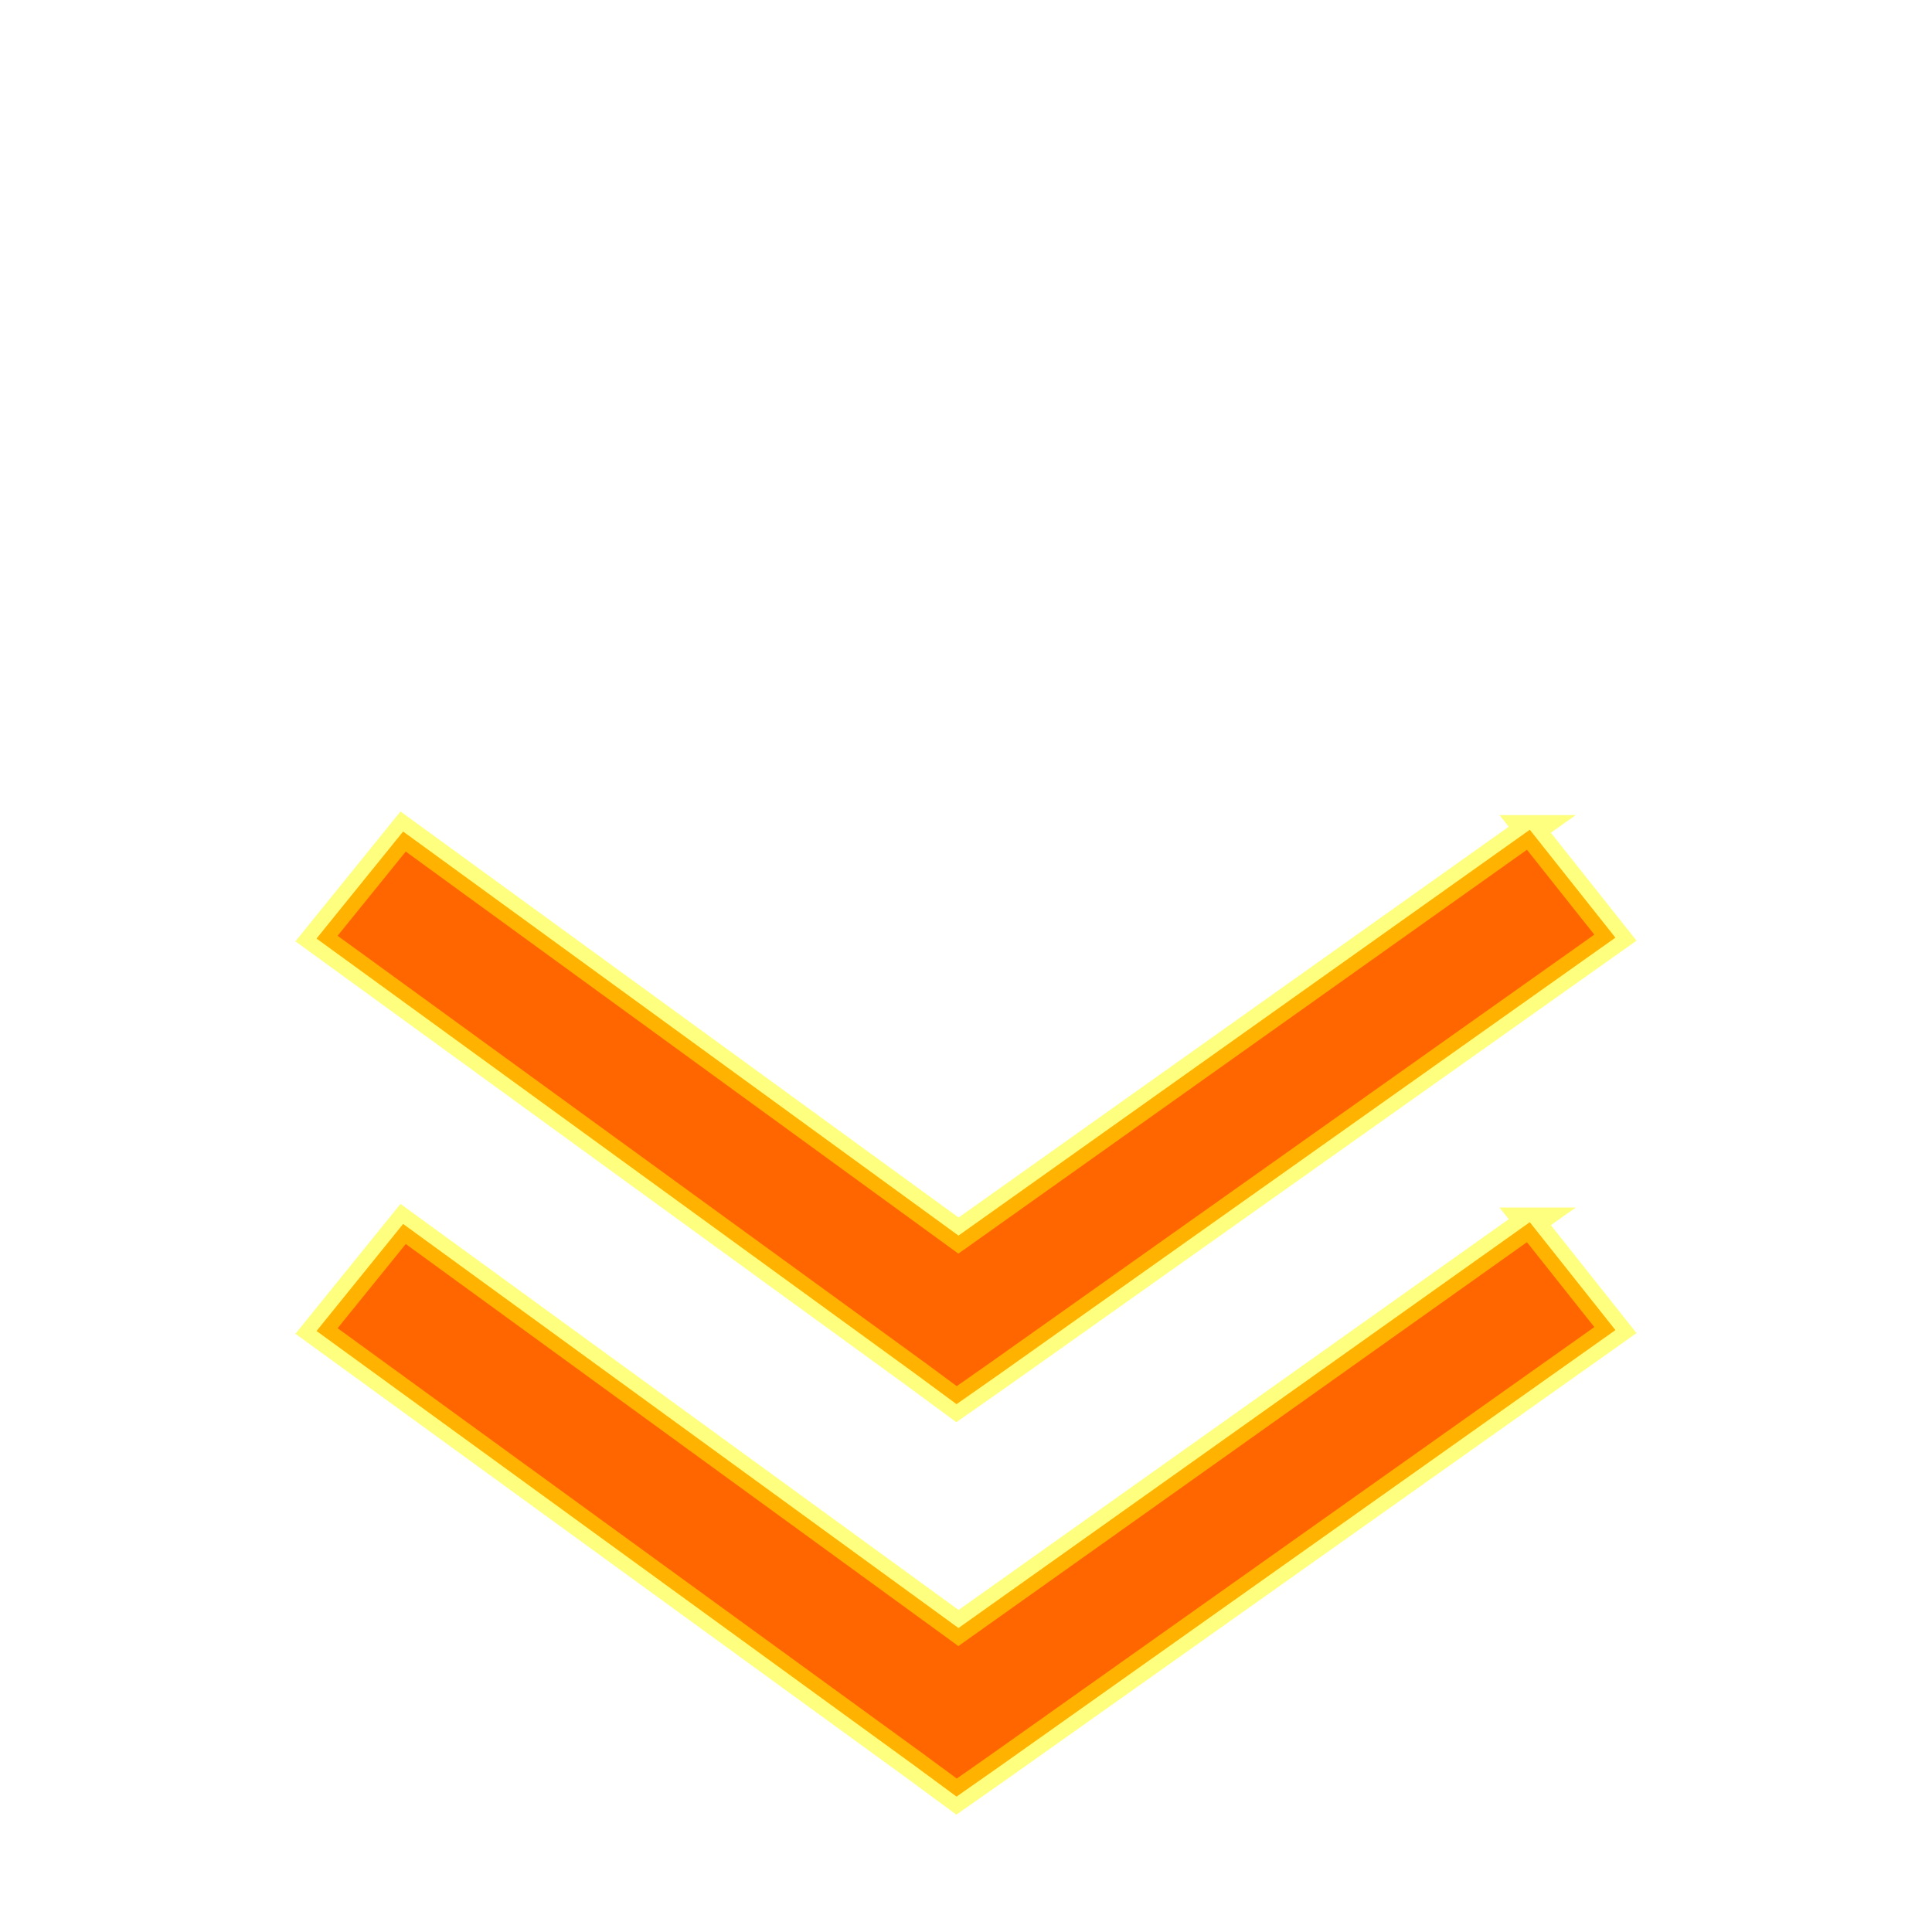 <?xml version="1.0" encoding="UTF-8" standalone="no"?>
<!-- Created with Inkscape (http://www.inkscape.org/) -->

<svg
   xmlns:dc="http://purl.org/dc/elements/1.1/"
   xmlns:cc="http://creativecommons.org/ns#"
   xmlns:rdf="http://www.w3.org/1999/02/22-rdf-syntax-ns#"
   xmlns:svg="http://www.w3.org/2000/svg"
   xmlns="http://www.w3.org/2000/svg"
   xmlns:xlink="http://www.w3.org/1999/xlink"
   xmlns:sodipodi="http://sodipodi.sourceforge.net/DTD/sodipodi-0.dtd"
   xmlns:inkscape="http://www.inkscape.org/namespaces/inkscape"
   width="64"
   height="64"
   id="svg2"
   version="1.1"
   inkscape:version="0.48.1 "
   sodipodi:docname="teleporter.svg"
   inkscape:export-filename="C:\Users\Prem\embed-studios\Candy Cat Graphics\64x64 PNG\03_04_pipe.png"
   inkscape:export-xdpi="90"
   inkscape:export-ydpi="90">
  <defs
     id="defs4">
    <linearGradient
       id="linearGradient3868">
      <stop
         style="stop-color:#ffffff;stop-opacity:0.8;"
         offset="0"
         id="stop3870" />
      <stop
         id="stop3872"
         offset="0.25"
         style="stop-color:#ffffff;stop-opacity:0.4;" />
      <stop
         style="stop-color:#ffffff;stop-opacity:0.2;"
         offset="0.495"
         id="stop3874" />
      <stop
         style="stop-color:#ffffff;stop-opacity:0;"
         offset="1"
         id="stop3876" />
    </linearGradient>
    <linearGradient
       id="linearGradient3839">
      <stop
         id="stop3841"
         offset="0"
         style="stop-color:#fff800;stop-opacity:1;" />
      <stop
         style="stop-color:#ff6000;stop-opacity:1;"
         offset="0.35"
         id="stop3849" />
      <stop
         style="stop-color:#ff0e00;stop-opacity:1;"
         offset="0.801"
         id="stop3845" />
      <stop
         id="stop3843"
         offset="1"
         style="stop-color:#ffb300;stop-opacity:1;" />
    </linearGradient>
    <linearGradient
       id="linearGradient3819">
      <stop
         style="stop-color:#000000;stop-opacity:1;"
         offset="0"
         id="stop3821" />
      <stop
         style="stop-color:#636363;stop-opacity:1;"
         offset="1"
         id="stop3823" />
    </linearGradient>
    <linearGradient
       id="linearGradient3809">
      <stop
         style="stop-color:#ffb301;stop-opacity:1;"
         offset="0"
         id="stop3811" />
      <stop
         style="stop-color:#ff0f01;stop-opacity:1;"
         offset="1"
         id="stop3813" />
    </linearGradient>
    <linearGradient
       inkscape:collect="always"
       xlink:href="#linearGradient3839"
       id="linearGradient3815"
       x1="0"
       y1="58.75"
       x2="201.5"
       y2="58.75"
       gradientUnits="userSpaceOnUse"
       gradientTransform="matrix(0.3,0,0,0.659,2.072,33.459)" />
    <linearGradient
       inkscape:collect="always"
       xlink:href="#linearGradient3819"
       id="linearGradient3825"
       x1="100"
       y1="84.931"
       x2="100"
       y2="15.357"
       gradientUnits="userSpaceOnUse" />
    <linearGradient
       inkscape:collect="always"
       xlink:href="#linearGradient3819"
       id="linearGradient3833"
       x1="100"
       y1="58.75"
       x2="100"
       y2="-1.44"
       gradientUnits="userSpaceOnUse"
       gradientTransform="matrix(0.3,0,0,0.659,2.072,33.459)" />
    <radialGradient
       inkscape:collect="always"
       xlink:href="#linearGradient3809"
       id="radialGradient3835"
       cx="100"
       cy="121.456"
       fx="100"
       fy="121.456"
       r="102.721"
       gradientTransform="matrix(0.824,0,0,0.337,17.565,9.039)"
       gradientUnits="userSpaceOnUse" />
    <linearGradient
       inkscape:collect="always"
       xlink:href="#linearGradient3868"
       id="linearGradient3860"
       gradientUnits="userSpaceOnUse"
       gradientTransform="matrix(0.294,0,0,0.656,2.719,33.651)"
       x1="100"
       y1="17.5"
       x2="100"
       y2="100" />
    <filter
       id="filter3027"
       inkscape:label="Duotone"
       inkscape:menu="Color"
       inkscape:menu-tooltip="Change colors to a duotone palette"
       height="1"
       width="1"
       y="0"
       x="0"
       color-interpolation-filters="sRGB">
      <feColorMatrix
         id="feColorMatrix3029"
         type="saturate"
         values="0"
         result="result1" />
      <feFlood
         id="feFlood3031"
         flood-color="rgb(9,111,152)"
         result="result2" />
      <feBlend
         id="feBlend3033"
         in2="result1"
         mode="screen"
         result="result2" />
      <feComposite
         id="feComposite3035"
         in2="SourceGraphic"
         operator="in"
         in="result2" />
    </filter>
    <filter
       id="filter3037"
       inkscape:label="Duotone"
       inkscape:menu="Color"
       inkscape:menu-tooltip="Change colors to a duotone palette"
       height="1"
       width="1"
       y="0"
       x="0"
       color-interpolation-filters="sRGB">
      <feColorMatrix
         id="feColorMatrix3039"
         type="saturate"
         values="0"
         result="result1" />
      <feFlood
         id="feFlood3041"
         flood-color="rgb(9,111,152)"
         result="result2" />
      <feBlend
         id="feBlend3043"
         in2="result1"
         mode="screen"
         result="result2" />
      <feComposite
         id="feComposite3045"
         in2="SourceGraphic"
         operator="in"
         in="result2" />
    </filter>
    <filter
       id="filter3047"
       inkscape:label="Duotone"
       inkscape:menu="Color"
       inkscape:menu-tooltip="Change colors to a duotone palette"
       height="1"
       width="1"
       y="0"
       x="0"
       color-interpolation-filters="sRGB">
      <feColorMatrix
         id="feColorMatrix3049"
         type="saturate"
         values="0"
         result="result1" />
      <feFlood
         id="feFlood3051"
         flood-color="rgb(9,111,152)"
         result="result2" />
      <feBlend
         id="feBlend3053"
         in2="result1"
         mode="screen"
         result="result2" />
      <feComposite
         id="feComposite3055"
         in2="SourceGraphic"
         operator="in"
         in="result2" />
    </filter>
  </defs>
  <sodipodi:namedview
     id="base"
     pagecolor="#ffffff"
     bordercolor="#666666"
     borderopacity="1.0"
     inkscape:pageopacity="0.0"
     inkscape:pageshadow="2"
     inkscape:zoom="6.3215346"
     inkscape:cx="20.821679"
     inkscape:cy="33.248861"
     inkscape:document-units="px"
     inkscape:current-layer="layer2"
     showgrid="false"
     inkscape:snap-bbox="true"
     inkscape:bbox-paths="true"
     inkscape:bbox-nodes="true"
     inkscape:snap-bbox-edge-midpoints="true"
     inkscape:snap-bbox-midpoints="true"
     inkscape:object-paths="true"
     inkscape:snap-intersection-paths="true"
     inkscape:snap-smooth-nodes="true"
     inkscape:snap-midpoints="true"
     inkscape:snap-object-midpoints="true"
     inkscape:object-nodes="true"
     inkscape:snap-center="true"
     inkscape:snap-page="true"
     inkscape:window-width="1366"
     inkscape:window-height="716"
     inkscape:window-x="-8"
     inkscape:window-y="-8"
     inkscape:window-maximized="1"
     inkscape:snap-global="true" />
  <g
     inkscape:label="Wall"
     inkscape:groupmode="layer"
     id="layer1"
     transform="translate(0,-988.362)"
     style="display:inline" />
  <g
     inkscape:groupmode="layer"
     id="layer2"
     inkscape:label="Pipe"
     style="display:inline"
     transform="translate(0,-36)">
    <path
       inkscape:connector-curvature="0"
       d="m 55.469,99.339 0,-32.234 c 0,0 0.822,-15.293 6.601,-22.117 l -59.998,4.6e-5 c 5.779,6.823 6.601,22.117 6.601,22.117 l 0,32.234 z"
       style="fill:url(#linearGradient3815);fill-opacity:1;stroke:url(#linearGradient3833);stroke-width:1.334;stroke-miterlimit:4;stroke-opacity:1;stroke-dasharray:none;filter:url(#filter3027)"
       sodipodi:nodetypes="ccccccc"
       id="path3795" />
    <path
       id="path3851"
       sodipodi:nodetypes="ccccccc"
       style="fill:url(#linearGradient3860);fill-opacity:1;stroke:none;filter:url(#filter3037)"
       d="m 54.964,99.204 0,-32.074 c 0,0 0.804,-15.218 6.458,-22.007 l -58.703,4.5e-5 c 5.654,6.79 6.458,22.007 6.458,22.007 l 0,32.074 z"
       inkscape:connector-curvature="0"
       transform="matrix(1.005,0,0,0.998,-0.233,0.945)" />
    <path
       sodipodi:type="arc"
       style="fill:url(#radialGradient3835);fill-opacity:1;stroke:url(#linearGradient3825);stroke-width:5.441;stroke-linecap:round;stroke-linejoin:miter;stroke-miterlimit:4;stroke-opacity:1;stroke-dasharray:none;display:inline;filter:url(#filter3047)"
       id="path3002"
       sodipodi:cx="100"
       sodipodi:cy="32.678574"
       sodipodi:rx="100"
       sodipodi:ry="17.32143"
       d="m 200,32.679 c 0,9.566 -44.772,17.321 -100,17.321 -55.228,0 -100,-7.755 -100,-17.321 0,-9.566 44.772,-17.321 100,-17.321 55.228,0 100,7.755 100,17.321 z"
       transform="matrix(0.311,0,0,0.379,0.934,31.112)" />
    <path
       style="font-size:medium;font-style:normal;font-variant:normal;font-weight:normal;font-stretch:normal;text-indent:0;text-align:start;text-decoration:none;line-height:normal;letter-spacing:normal;word-spacing:normal;text-transform:none;direction:ltr;block-progression:tb;writing-mode:lr-tb;text-anchor:start;baseline-shift:baseline;color:#000000;fill:#ff6600;fill-opacity:1;stroke:#ffff00;stroke-width:0.971;stroke-miterlimit:4;stroke-opacity:0.502;stroke-dasharray:none;marker:none;visibility:visible;display:inline;overflow:visible;enable-background:accumulate;font-family:Sans;-inkscape-font-specification:Sans"
       d="M 50.677,76.486 31.751,89.93 13.354,76.545 l -2.869,3.546 19.799,14.39 1.403,1.034 1.434,-1.005 20.392,-14.449 -2.837,-3.575 z"
       inkscape:connector-curvature="0"
       id="path3909" />
    <path
       inkscape:connector-curvature="0"
       d="M 50.677,63.486 31.751,76.93 13.354,63.545 l -2.869,3.546 19.799,14.39 1.403,1.034 1.434,-1.005 20.392,-14.449 -2.837,-3.575 z"
       style="font-size:medium;font-style:normal;font-variant:normal;font-weight:normal;font-stretch:normal;text-indent:0;text-align:start;text-decoration:none;line-height:normal;letter-spacing:normal;word-spacing:normal;text-transform:none;direction:ltr;block-progression:tb;writing-mode:lr-tb;text-anchor:start;baseline-shift:baseline;color:#000000;fill:#ff6600;fill-opacity:1;stroke:#ffff00;stroke-width:0.971;stroke-miterlimit:4;stroke-opacity:0.502;stroke-dasharray:none;marker:none;visibility:visible;display:inline;overflow:visible;enable-background:accumulate;font-family:Sans;-inkscape-font-specification:Sans"
       id="path3850" />
  </g>
</svg>
